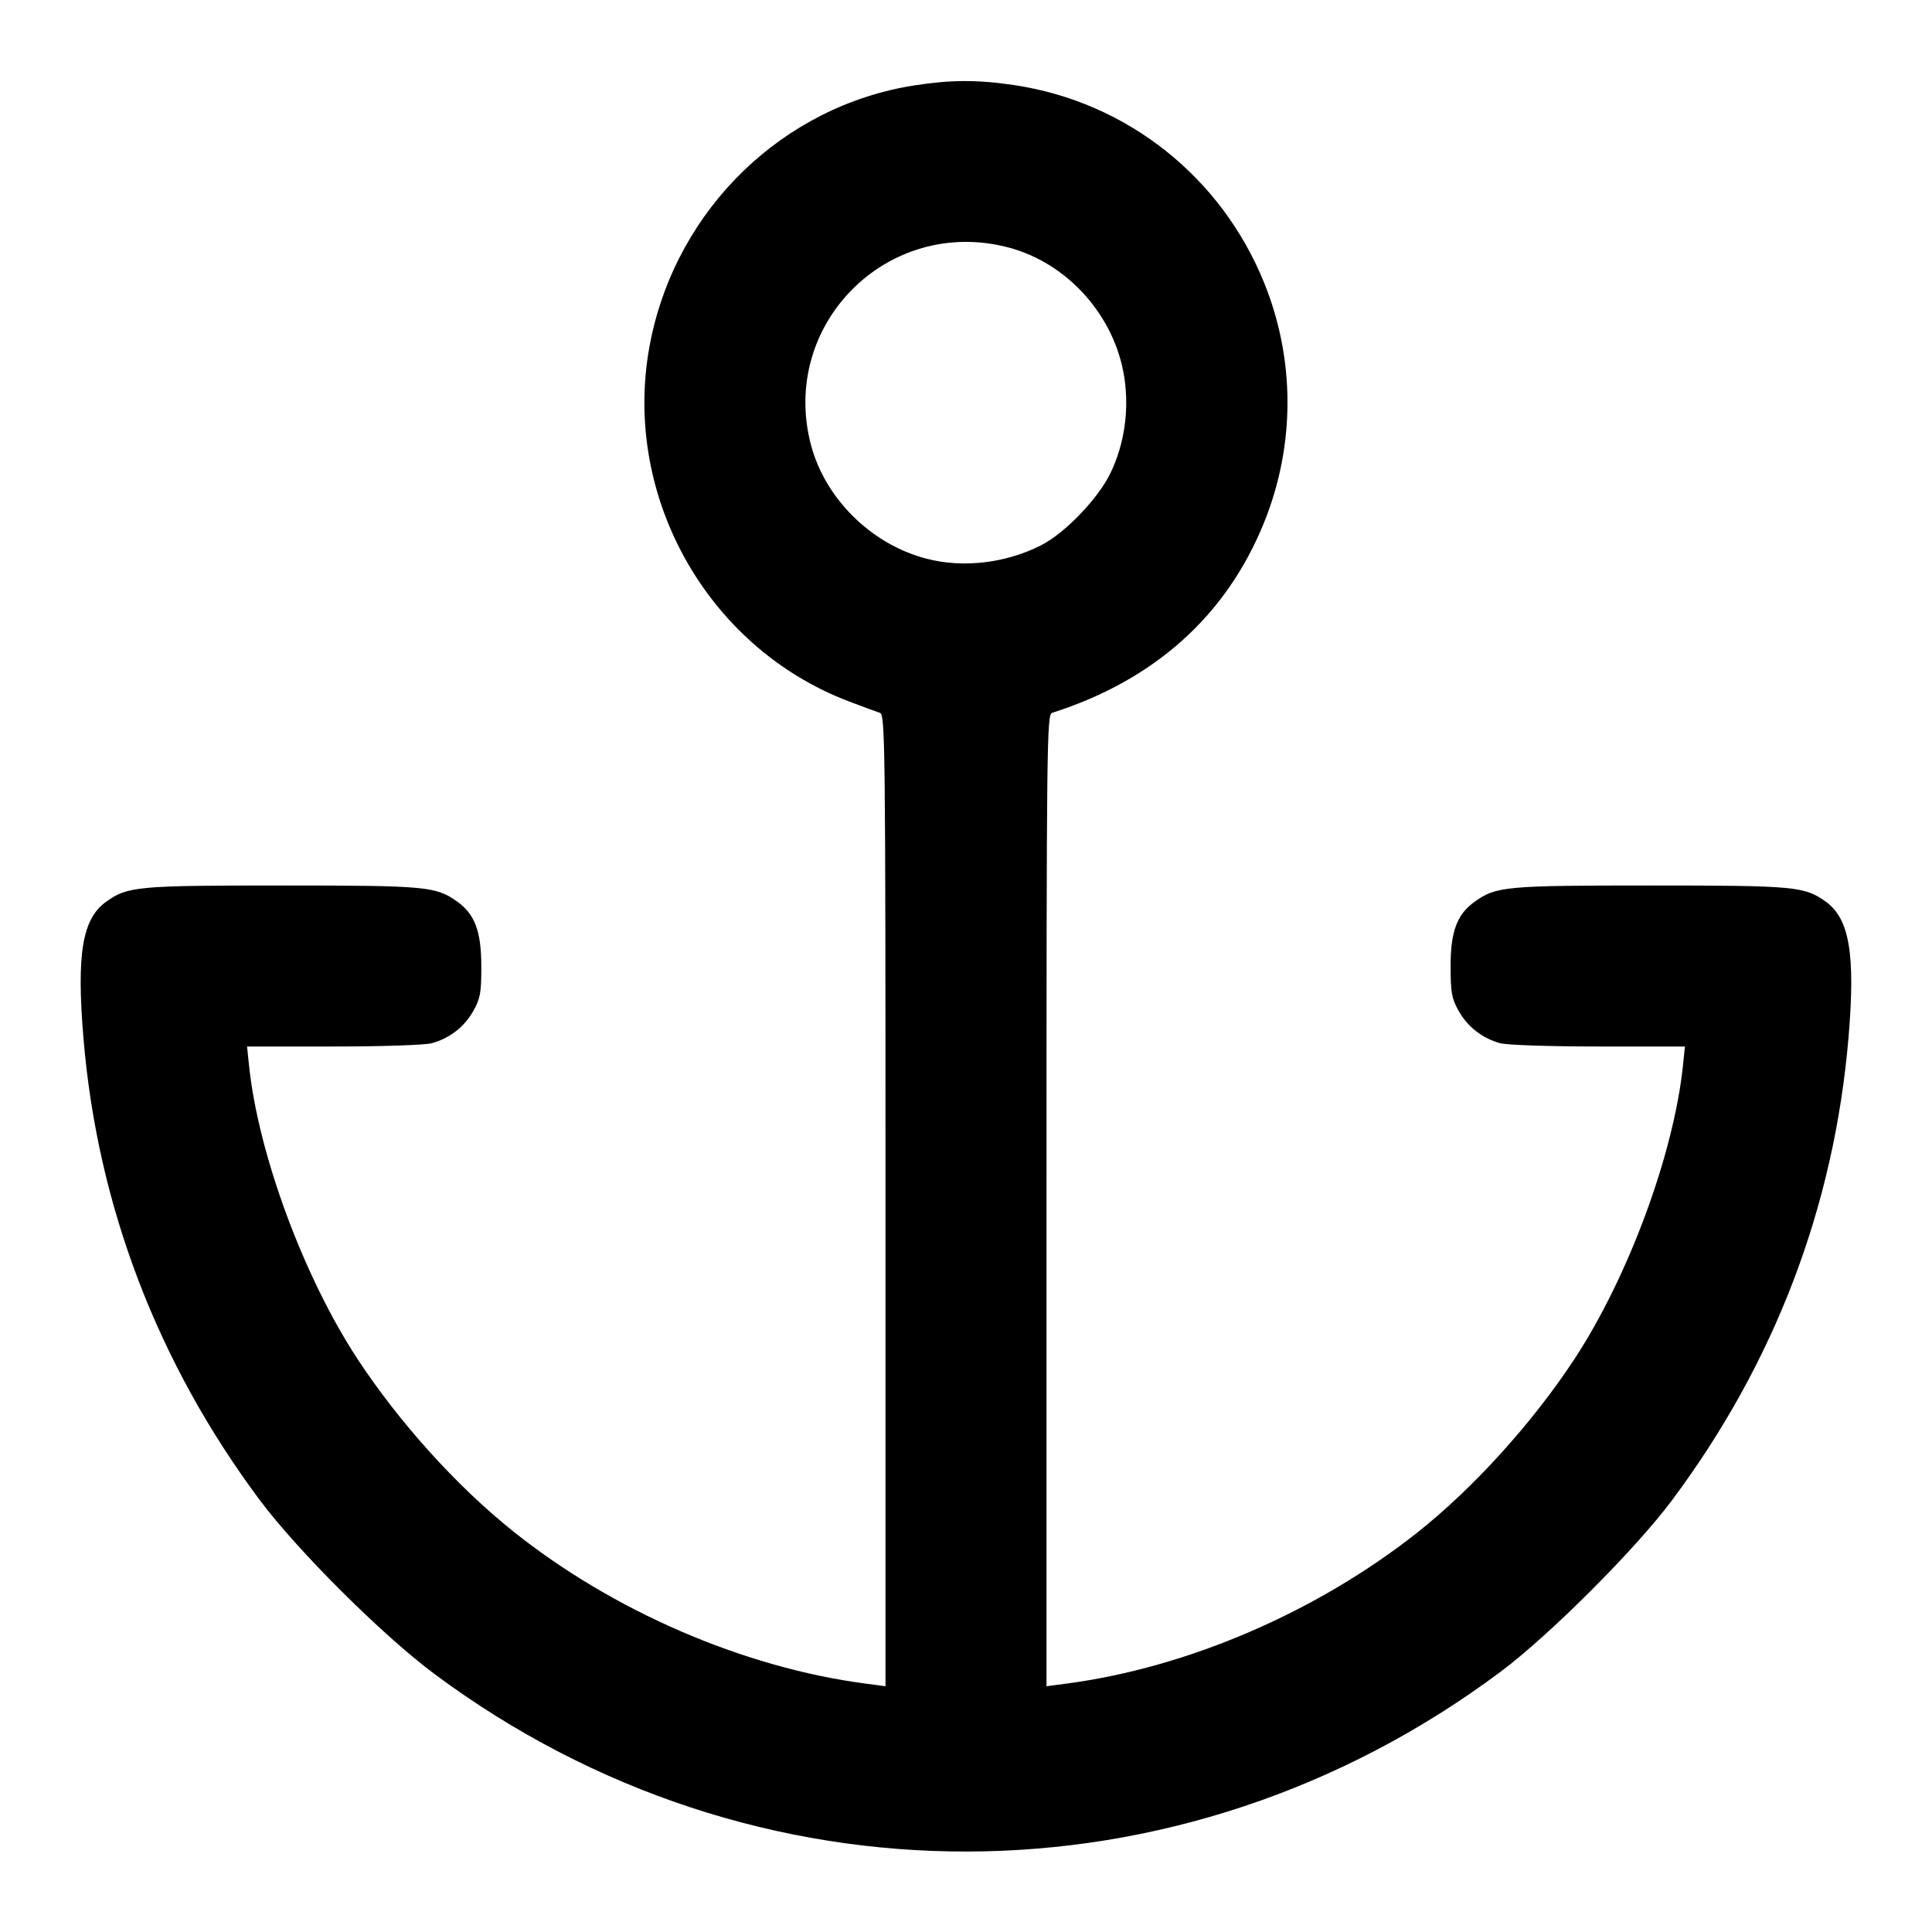 <svg fill="none" stroke="currentColor" stroke-linecap="round" stroke-linejoin="round" stroke-width="2" viewBox="0 0 24 24" xmlns="http://www.w3.org/2000/svg"><path d="M11.358 1.061 C 9.731 1.315,8.417 2.584,8.083 4.227 C 7.700 6.105,8.756 8.031,10.540 8.711 C 10.716 8.778,10.892 8.843,10.930 8.855 C 10.996 8.876,11.000 9.200,11.000 14.912 L 11.000 20.947 10.750 20.914 C 9.232 20.714,7.609 20.011,6.370 19.019 C 5.670 18.458,4.957 17.668,4.440 16.880 C 3.773 15.863,3.208 14.335,3.094 13.239 L 3.069 13.000 4.144 13.000 C 4.741 13.000,5.284 12.982,5.365 12.959 C 5.586 12.898,5.770 12.755,5.880 12.558 C 5.967 12.402,5.980 12.332,5.979 12.000 C 5.978 11.567,5.898 11.355,5.678 11.199 C 5.414 11.011,5.297 11.000,3.500 11.000 C 1.703 11.000,1.586 11.011,1.322 11.199 C 1.022 11.412,0.949 11.847,1.037 12.899 C 1.210 14.977,1.956 16.931,3.226 18.633 C 3.701 19.269,4.753 20.316,5.400 20.797 C 9.364 23.745,14.666 23.734,18.637 20.770 C 19.246 20.316,20.316 19.246,20.770 18.637 C 22.046 16.928,22.785 14.989,22.963 12.888 C 23.050 11.854,22.975 11.410,22.678 11.199 C 22.414 11.011,22.297 11.000,20.500 11.000 C 18.703 11.000,18.586 11.011,18.322 11.199 C 18.100 11.357,18.020 11.568,18.020 12.000 C 18.020 12.331,18.033 12.403,18.120 12.558 C 18.230 12.755,18.414 12.898,18.635 12.959 C 18.716 12.982,19.259 13.000,19.856 13.000 L 20.931 13.000 20.906 13.239 C 20.792 14.335,20.227 15.863,19.560 16.880 C 19.038 17.676,18.297 18.493,17.600 19.043 C 16.351 20.028,14.751 20.716,13.250 20.914 L 13.000 20.947 13.000 14.912 C 13.000 9.200,13.004 8.876,13.070 8.855 C 14.342 8.450,15.237 7.646,15.704 6.488 C 16.090 5.530,16.090 4.469,15.705 3.516 C 15.172 2.197,14.001 1.269,12.605 1.058 C 12.144 0.989,11.816 0.990,11.358 1.061 M12.523 3.073 C 13.262 3.266,13.850 3.924,13.967 4.690 C 14.029 5.098,13.967 5.522,13.793 5.880 C 13.638 6.198,13.227 6.625,12.930 6.775 C 12.492 6.997,11.962 7.059,11.508 6.940 C 10.823 6.762,10.249 6.194,10.073 5.523 C 9.683 4.028,11.028 2.683,12.523 3.073 " stroke="none" fill-rule="evenodd" fill="black"></path></svg>